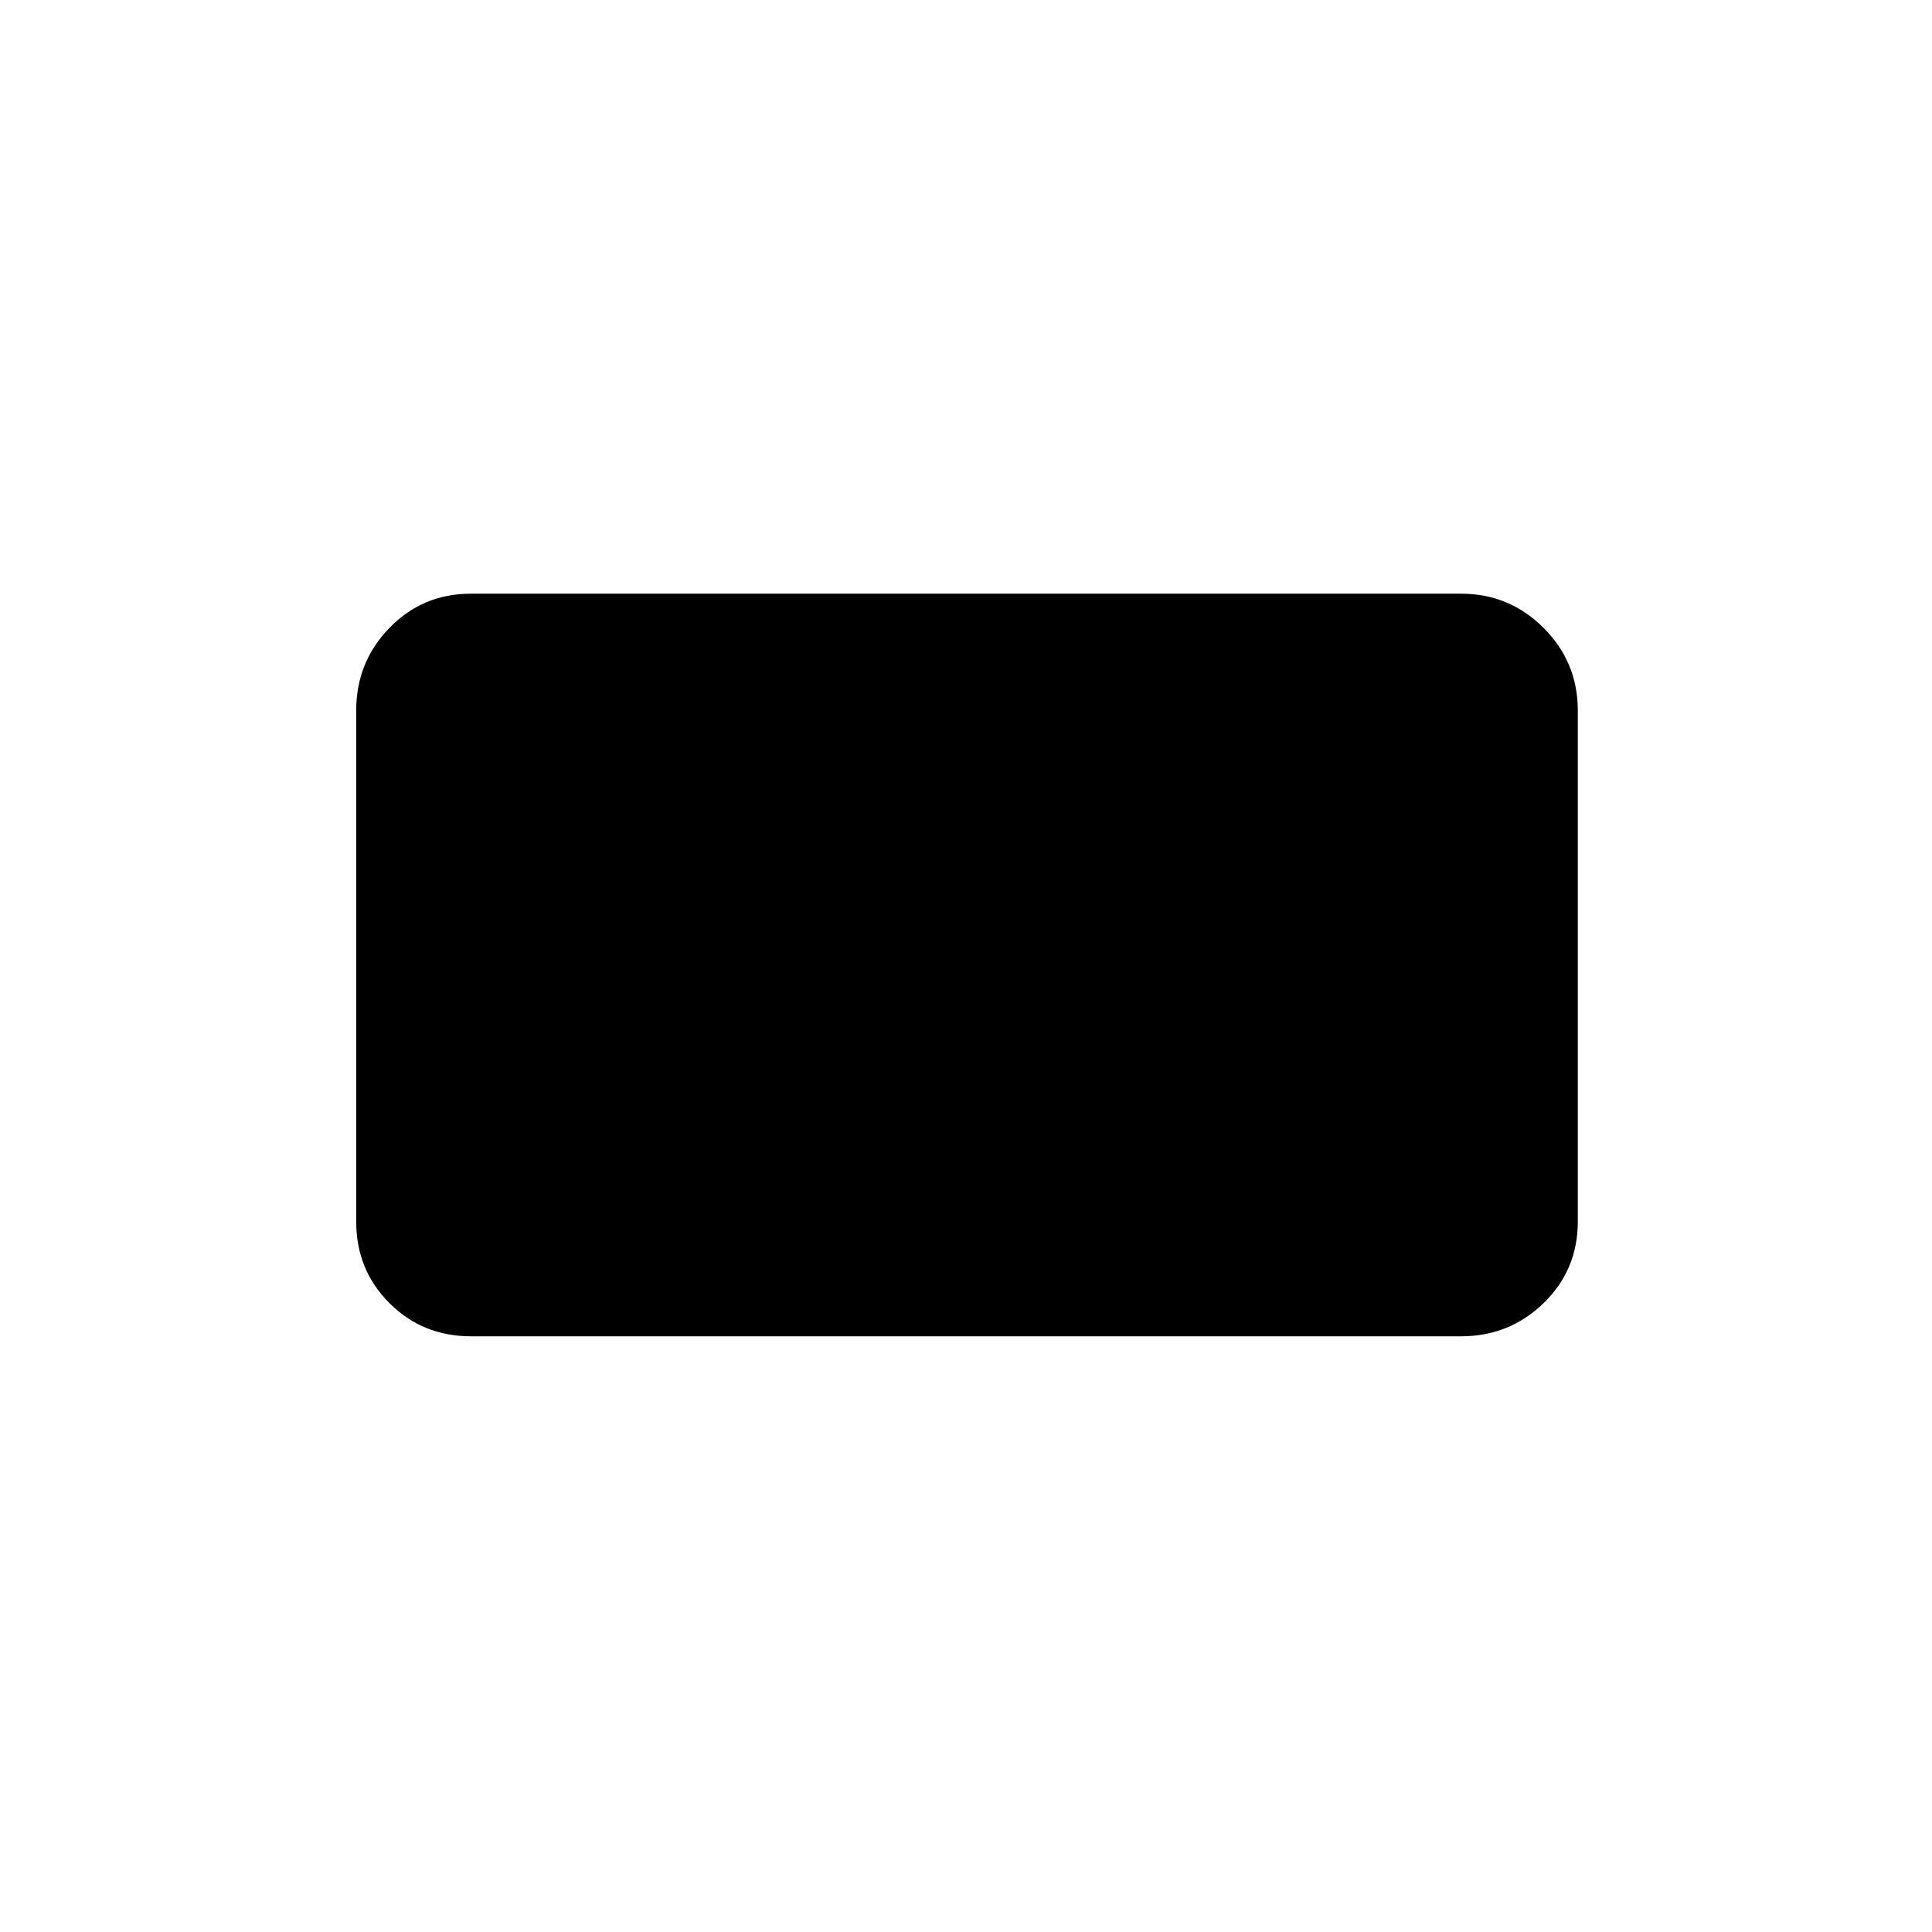 <svg xmlns="http://www.w3.org/2000/svg" height="24" width="24"><path d="M5.85 16.6Q5.25 16.6 4.838 16.188Q4.425 15.775 4.425 15.175V8.825Q4.425 8.225 4.838 7.8Q5.25 7.375 5.85 7.375H18.15Q18.75 7.375 19.175 7.8Q19.6 8.225 19.6 8.825V15.175Q19.6 15.775 19.175 16.188Q18.75 16.6 18.15 16.6Z"/></svg>